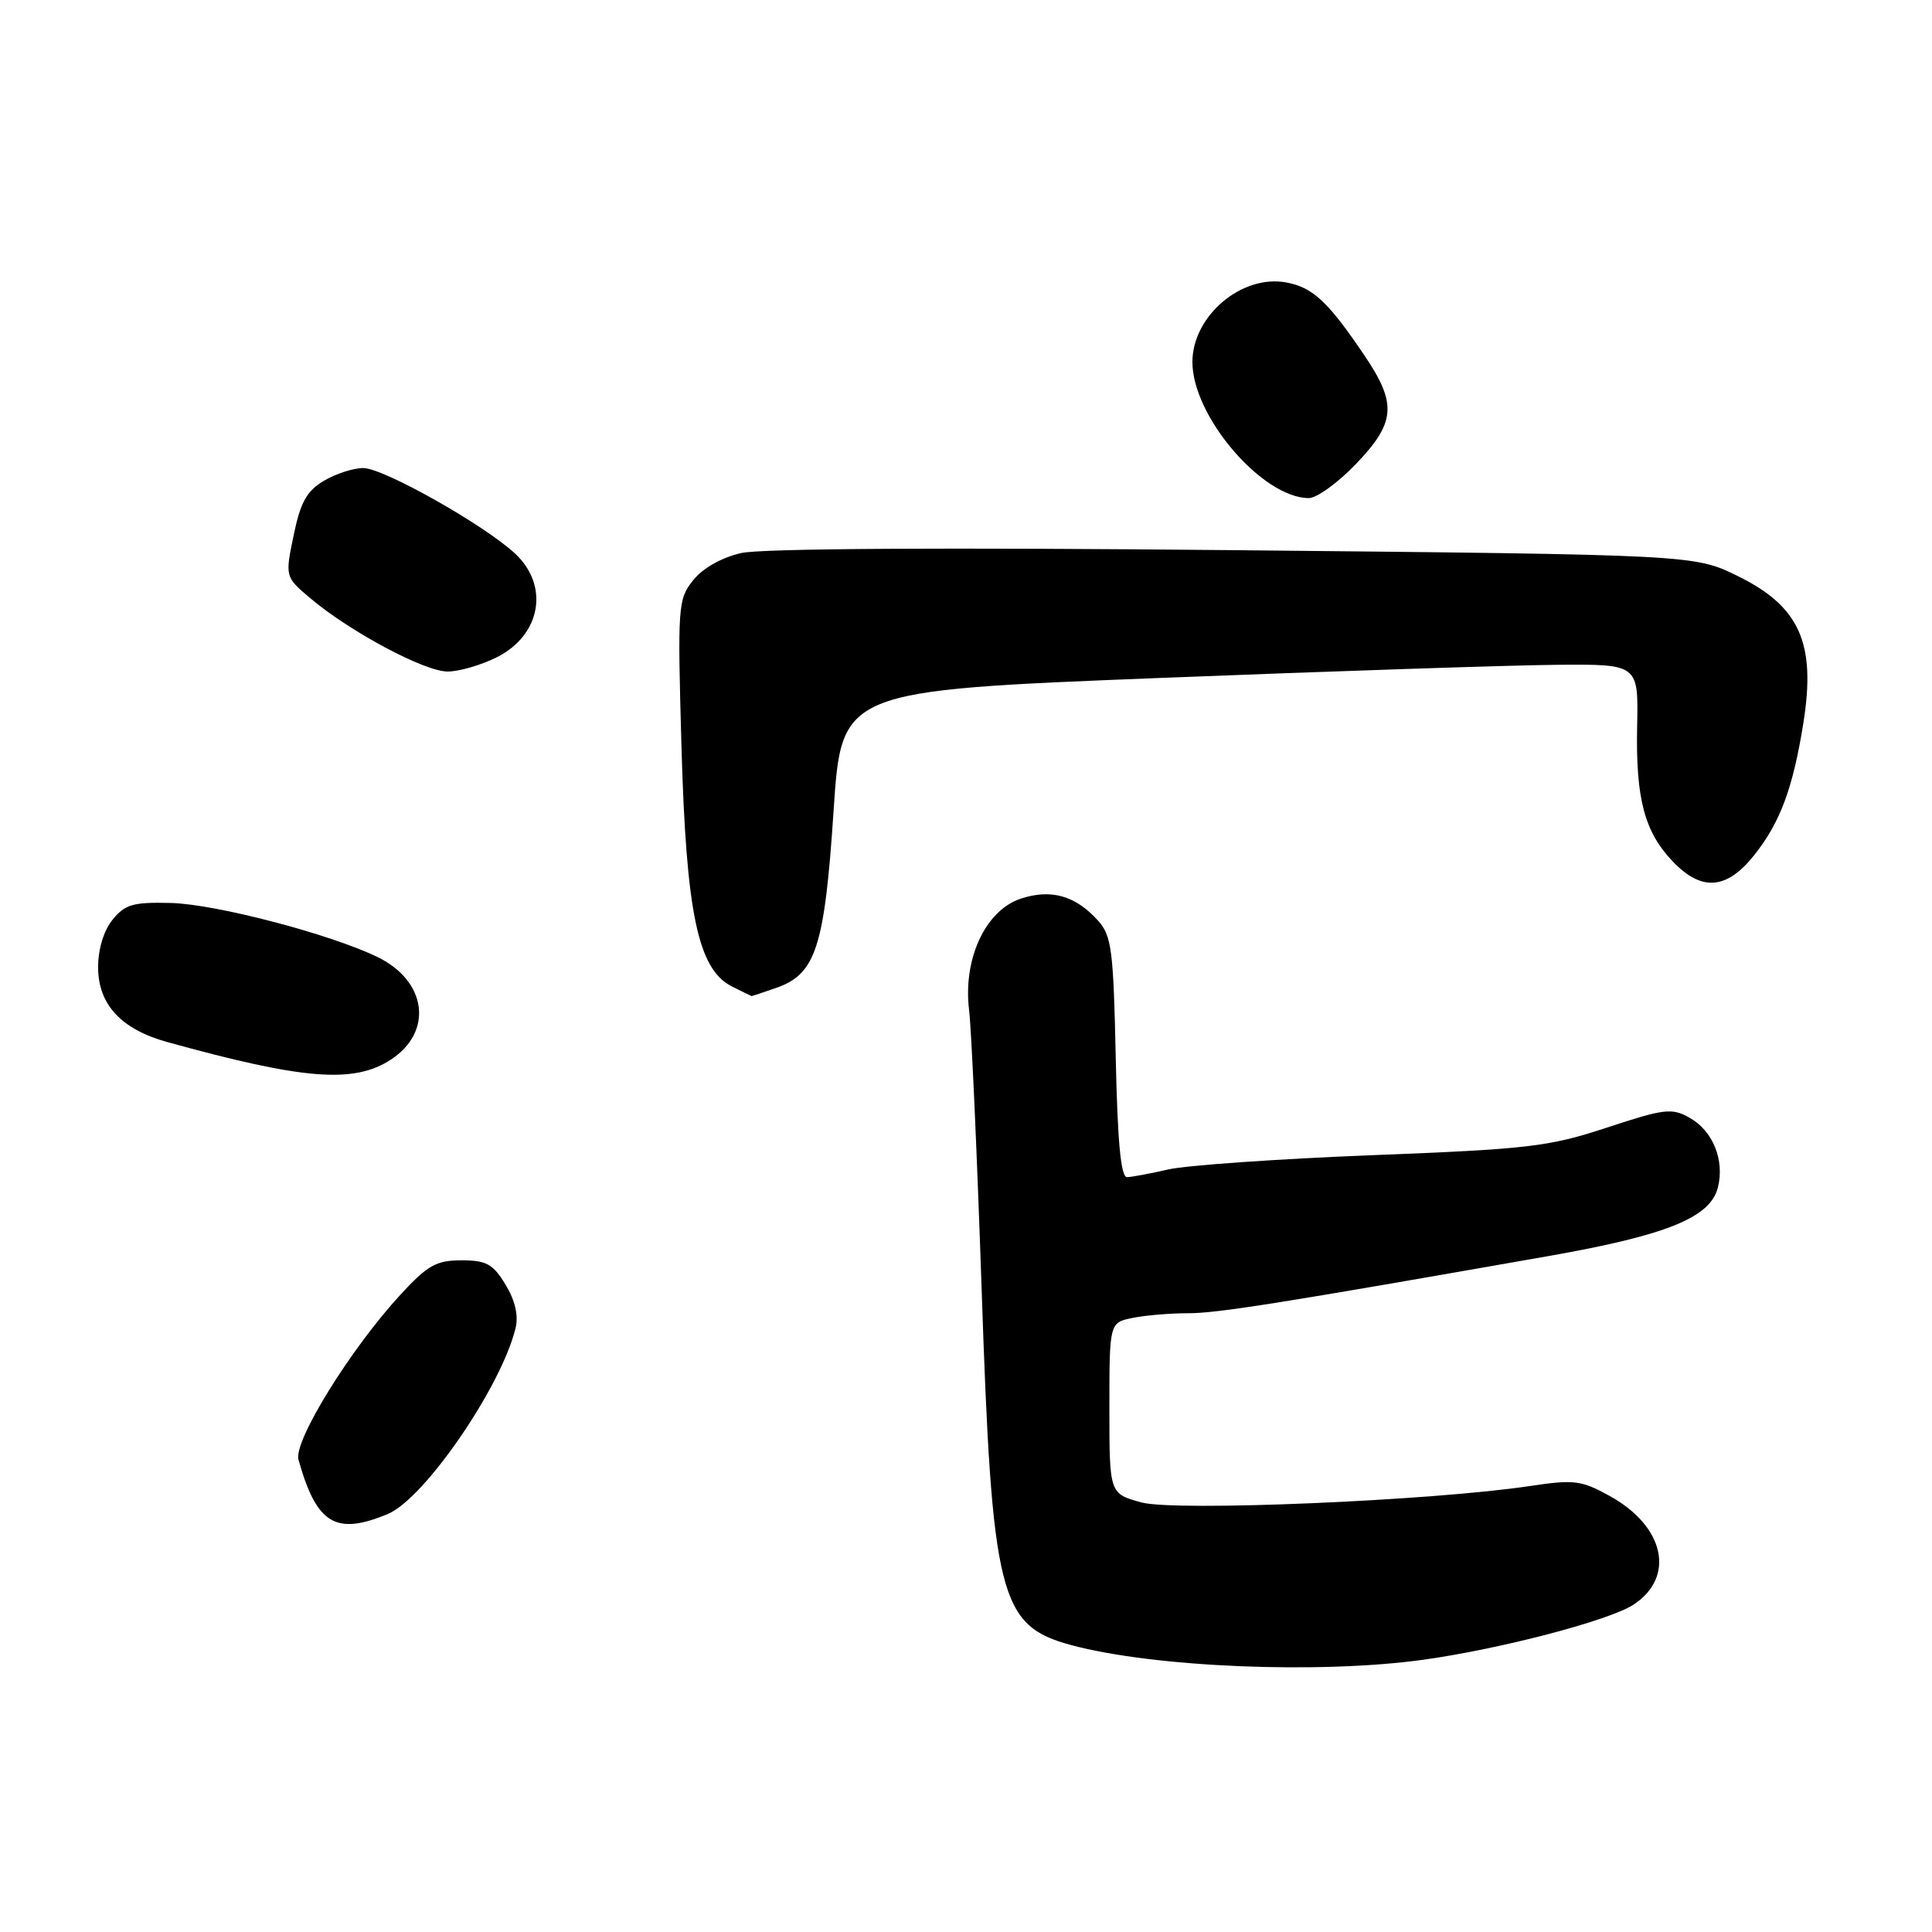 <?xml version="1.0" encoding="UTF-8" standalone="no"?>
<!DOCTYPE svg PUBLIC "-//W3C//DTD SVG 1.1//EN" "http://www.w3.org/Graphics/SVG/1.1/DTD/svg11.dtd" >
<svg xmlns="http://www.w3.org/2000/svg" xmlns:xlink="http://www.w3.org/1999/xlink" version="1.1" viewBox="0 0 256 256">
 <g >
 <path fill="currentColor"
d=" M 188.63 219.92 C 198.83 218.50 213.25 214.72 216.44 212.63 C 222.04 208.96 220.58 202.24 213.29 198.22 C 209.55 196.15 208.56 196.03 202.83 196.89 C 189.82 198.86 155.76 200.30 151.25 199.08 C 147.00 197.92 147.00 197.92 147.00 186.59 C 147.00 175.25 147.00 175.25 150.12 174.62 C 151.84 174.28 155.11 174.01 157.38 174.01 C 161.21 174.03 169.63 172.69 205.32 166.41 C 220.86 163.67 226.63 161.33 227.63 157.35 C 228.54 153.72 226.97 149.84 223.88 148.11 C 221.52 146.78 220.54 146.90 212.90 149.42 C 205.22 151.95 202.55 152.26 181.80 153.07 C 169.32 153.56 157.17 154.41 154.80 154.96 C 152.44 155.50 149.98 155.96 149.34 155.98 C 148.52 155.99 148.08 151.34 147.84 140.10 C 147.54 125.89 147.29 123.97 145.50 121.99 C 142.51 118.67 139.27 117.75 135.25 119.08 C 130.57 120.63 127.58 127.08 128.41 133.83 C 128.72 136.40 129.46 152.90 130.06 170.50 C 131.44 211.58 132.40 215.41 141.93 217.98 C 152.88 220.93 174.81 221.84 188.63 219.92 Z  M 51.41 200.60 C 56.25 198.58 66.47 183.69 68.32 175.96 C 68.72 174.31 68.25 172.29 66.98 170.21 C 65.32 167.48 64.45 167.00 61.14 167.00 C 57.82 167.00 56.66 167.65 53.11 171.50 C 46.45 178.72 38.87 190.97 39.55 193.41 C 41.94 201.95 44.48 203.50 51.41 200.60 Z  M 51.80 140.40 C 57.45 136.70 56.56 129.98 50.00 126.80 C 43.72 123.76 28.63 119.81 22.67 119.65 C 17.64 119.52 16.57 119.83 14.92 121.86 C 13.75 123.29 13.00 125.77 13.00 128.16 C 13.00 133.08 16.04 136.38 22.14 138.07 C 40.22 143.08 46.89 143.61 51.80 140.40 Z  M 102.88 130.89 C 108.10 129.07 109.26 125.47 110.45 107.50 C 111.50 91.50 111.50 91.50 153.50 89.84 C 176.60 88.93 200.36 88.14 206.30 88.09 C 217.10 88.00 217.10 88.00 216.93 96.25 C 216.73 105.83 217.90 110.24 221.67 114.17 C 225.47 118.14 228.79 117.89 232.42 113.34 C 235.88 109.00 237.57 104.47 238.96 95.78 C 240.64 85.22 238.47 80.36 230.26 76.33 C 224.50 73.50 224.50 73.50 163.50 72.90 C 125.41 72.53 100.89 72.67 98.22 73.28 C 95.62 73.87 93.13 75.28 91.85 76.88 C 89.83 79.40 89.77 80.26 90.30 99.00 C 90.93 121.07 92.49 128.46 97.00 130.72 C 98.38 131.41 99.55 131.98 99.60 131.99 C 99.66 131.99 101.13 131.50 102.88 130.89 Z  M 65.91 87.05 C 71.70 84.09 72.81 77.59 68.25 73.35 C 64.16 69.55 50.85 62.04 48.15 62.02 C 46.86 62.01 44.52 62.76 42.93 63.70 C 40.65 65.05 39.82 66.53 38.91 70.92 C 37.77 76.44 37.77 76.44 41.13 79.28 C 46.40 83.72 56.22 88.97 59.29 88.98 C 60.82 88.99 63.80 88.12 65.91 87.05 Z  M 179.67 61.48 C 184.92 56.00 185.13 53.53 180.85 47.18 C 176.03 40.02 173.97 38.08 170.46 37.43 C 164.54 36.32 158.00 41.86 158.00 47.98 C 158.00 55.16 167.27 65.98 173.42 66.00 C 174.48 66.00 177.29 63.97 179.67 61.48 Z "/>
</g>
</svg>